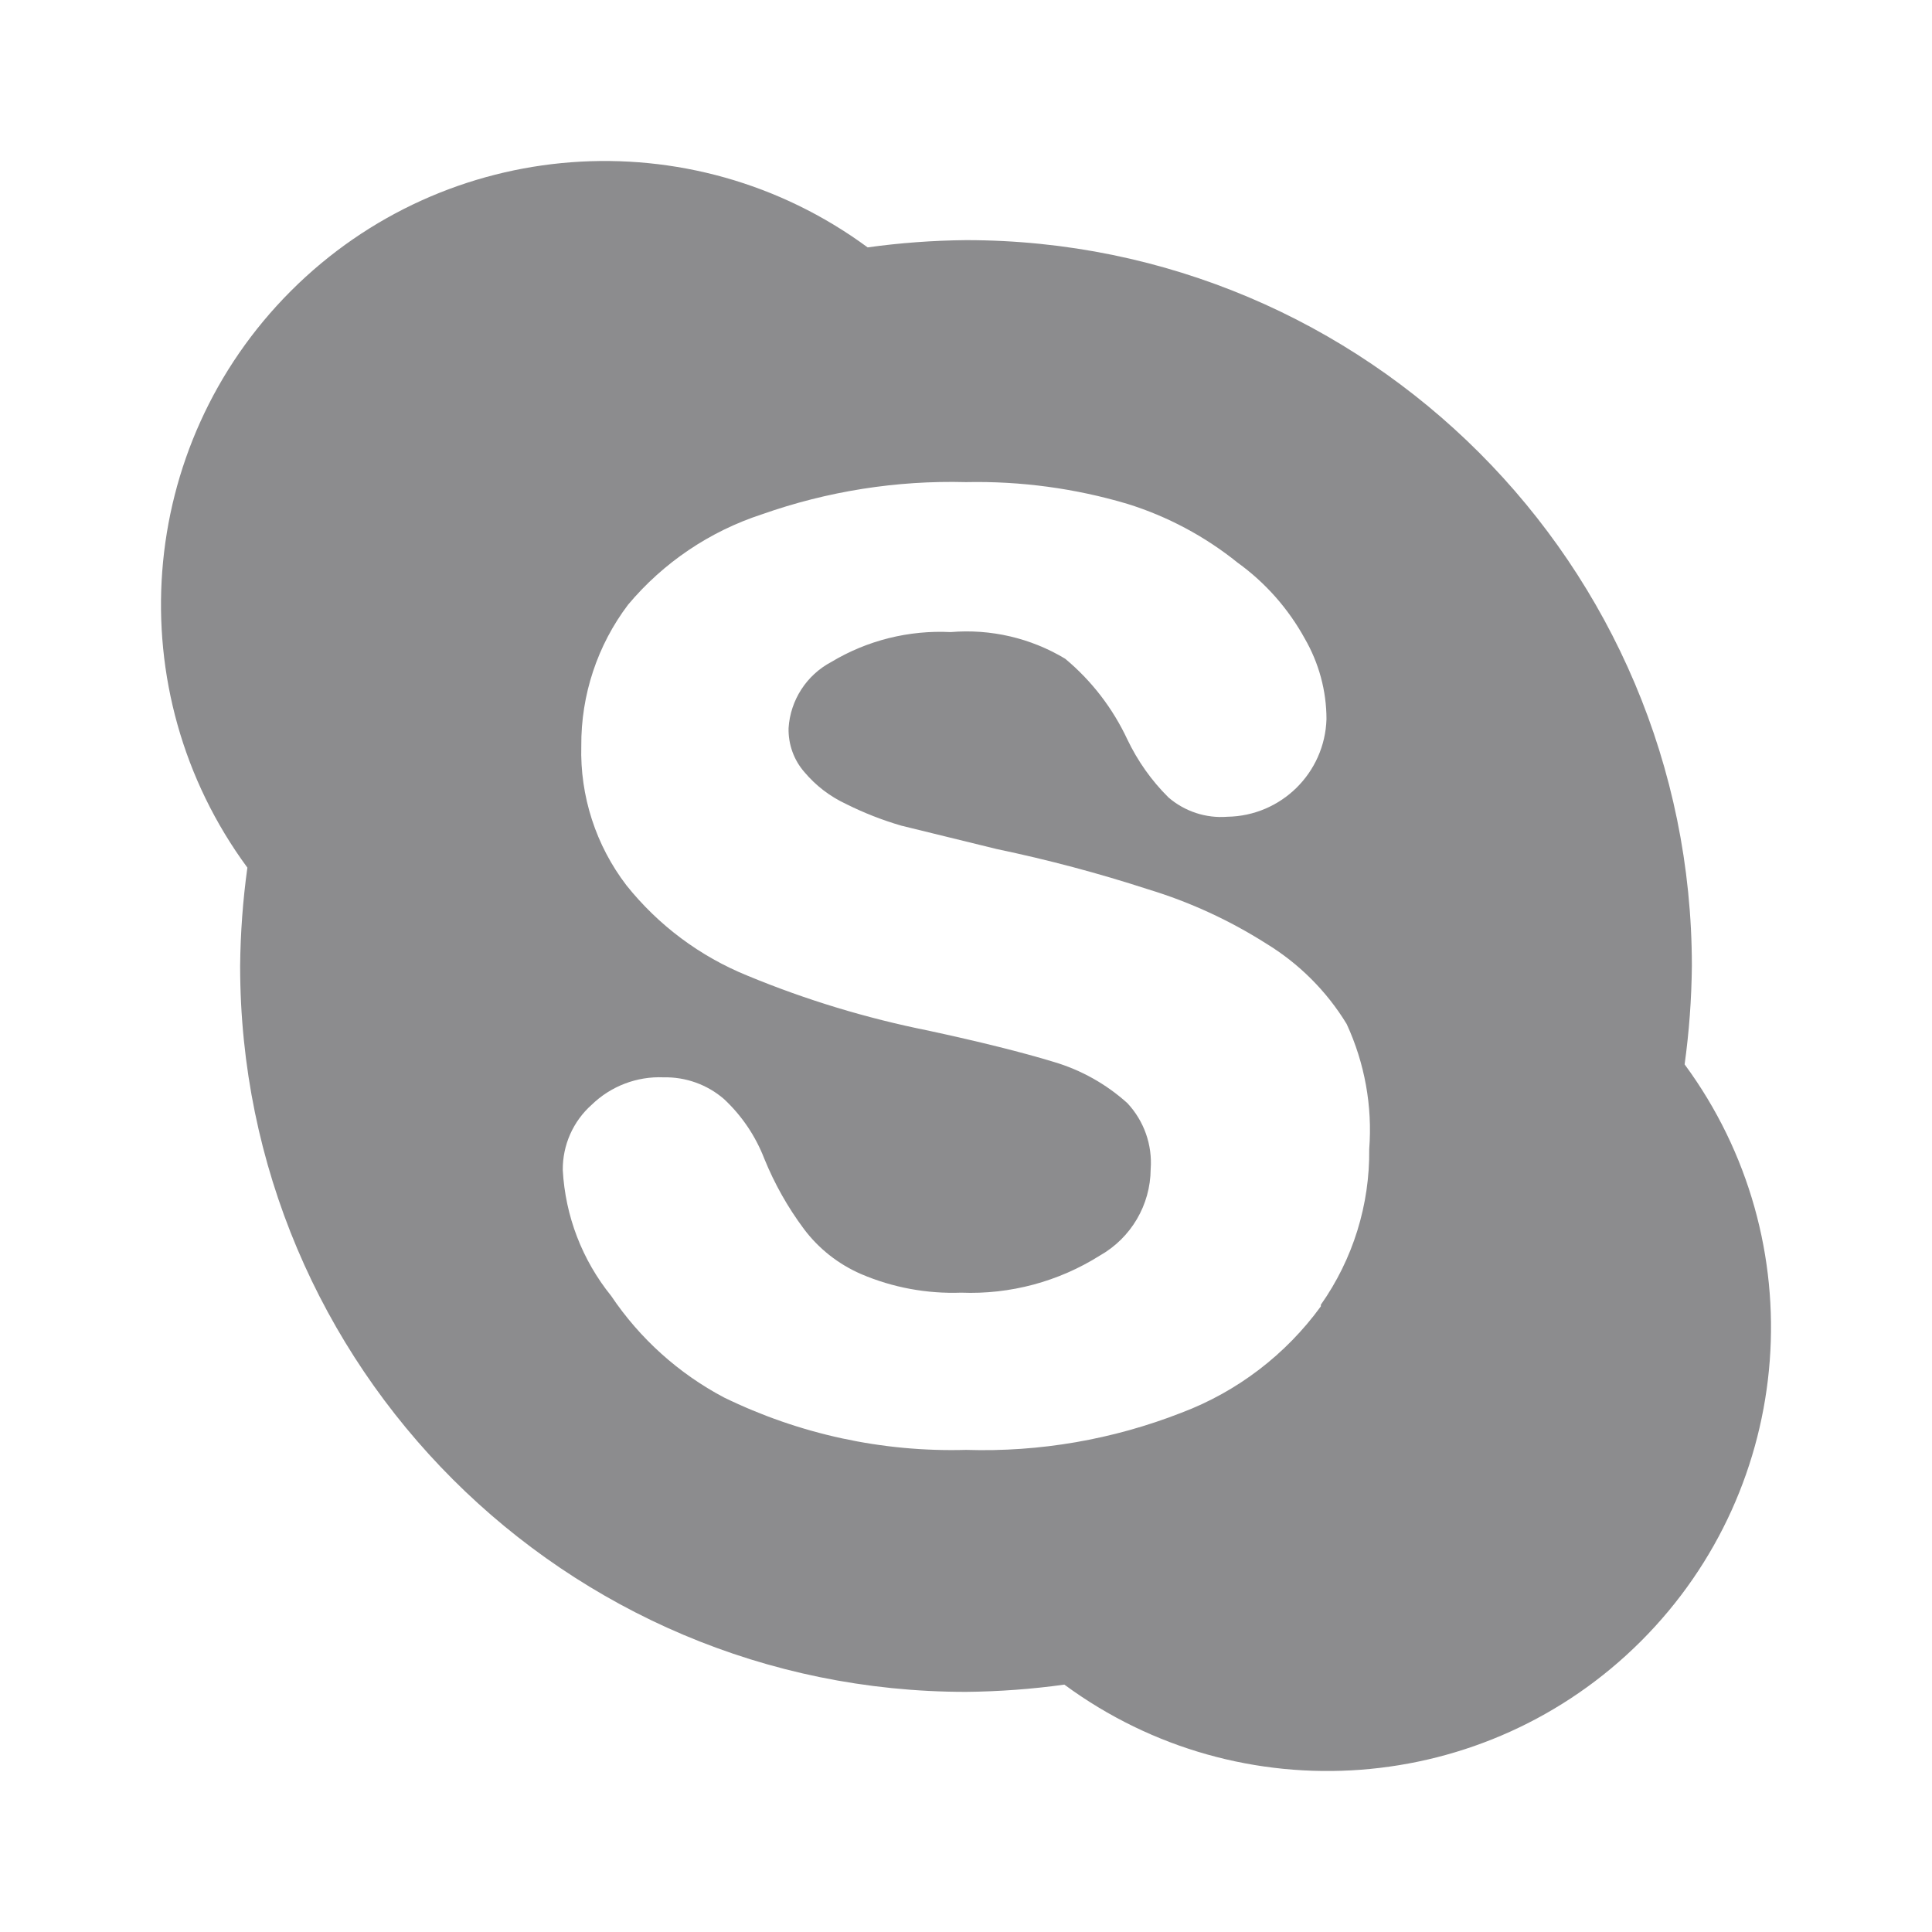 <svg width="24" height="24" viewBox="0 0 24 24" fill="none" xmlns="http://www.w3.org/2000/svg">
<path fill-rule="evenodd" clip-rule="evenodd" d="M21.017 12C21.013 12.409 20.983 12.817 20.927 13.222C22.542 15.416 22.312 18.46 20.386 20.386C18.46 22.312 15.416 22.542 13.222 20.927C12.817 20.983 12.409 21.013 12 21.017C7.02 21.017 2.983 16.98 2.983 12C2.987 11.591 3.017 11.183 3.073 10.778C1.458 8.584 1.688 5.54 3.614 3.614C5.54 1.688 8.584 1.458 10.778 3.073C11.183 3.017 11.591 2.987 12 2.983C16.98 2.983 21.017 7.02 21.017 12ZM14.675 17.55C15.369 17.288 15.972 16.828 16.408 16.228V16.208C16.807 15.642 17.017 14.966 17.009 14.274C17.05 13.741 16.953 13.207 16.729 12.721C16.48 12.312 16.136 11.969 15.727 11.72C15.272 11.431 14.78 11.205 14.264 11.048C13.646 10.847 13.017 10.68 12.381 10.547L11.198 10.257C10.96 10.188 10.729 10.097 10.507 9.986C10.311 9.894 10.136 9.761 9.996 9.595C9.862 9.444 9.791 9.247 9.796 9.044C9.818 8.697 10.019 8.386 10.327 8.223C10.773 7.955 11.29 7.826 11.81 7.852C12.307 7.81 12.805 7.926 13.232 8.183C13.56 8.456 13.823 8.798 14.004 9.185C14.132 9.453 14.304 9.697 14.515 9.906C14.717 10.08 14.98 10.167 15.246 10.146C15.915 10.136 16.457 9.602 16.478 8.934C16.478 8.582 16.384 8.237 16.208 7.932C16.004 7.561 15.72 7.239 15.376 6.991C14.969 6.663 14.503 6.414 14.004 6.259C13.354 6.066 12.678 5.975 12 5.989C11.138 5.966 10.279 6.102 9.465 6.389C8.817 6.6 8.24 6.989 7.802 7.512C7.421 8.016 7.217 8.632 7.221 9.265C7.204 9.89 7.402 10.502 7.782 10.998C8.179 11.495 8.696 11.881 9.285 12.12C10.009 12.42 10.761 12.648 11.529 12.802C12.177 12.942 12.698 13.072 13.092 13.192C13.43 13.292 13.742 13.467 14.004 13.703C14.211 13.924 14.317 14.222 14.294 14.525C14.291 14.969 14.05 15.378 13.663 15.597C13.149 15.921 12.548 16.082 11.94 16.058C11.514 16.073 11.09 15.995 10.697 15.827C10.416 15.705 10.17 15.512 9.986 15.266C9.786 14.998 9.621 14.705 9.495 14.395C9.386 14.113 9.215 13.859 8.994 13.653C8.786 13.473 8.518 13.377 8.243 13.383C7.912 13.369 7.589 13.492 7.351 13.723C7.119 13.929 6.988 14.225 6.991 14.535C7.022 15.106 7.232 15.653 7.592 16.098C7.948 16.628 8.43 17.062 8.994 17.36C9.929 17.816 10.96 18.04 12 18.011C12.914 18.04 13.823 17.883 14.675 17.55Z" fill="#1A1B1E" fill-opacity="0.5"/>
</svg>

